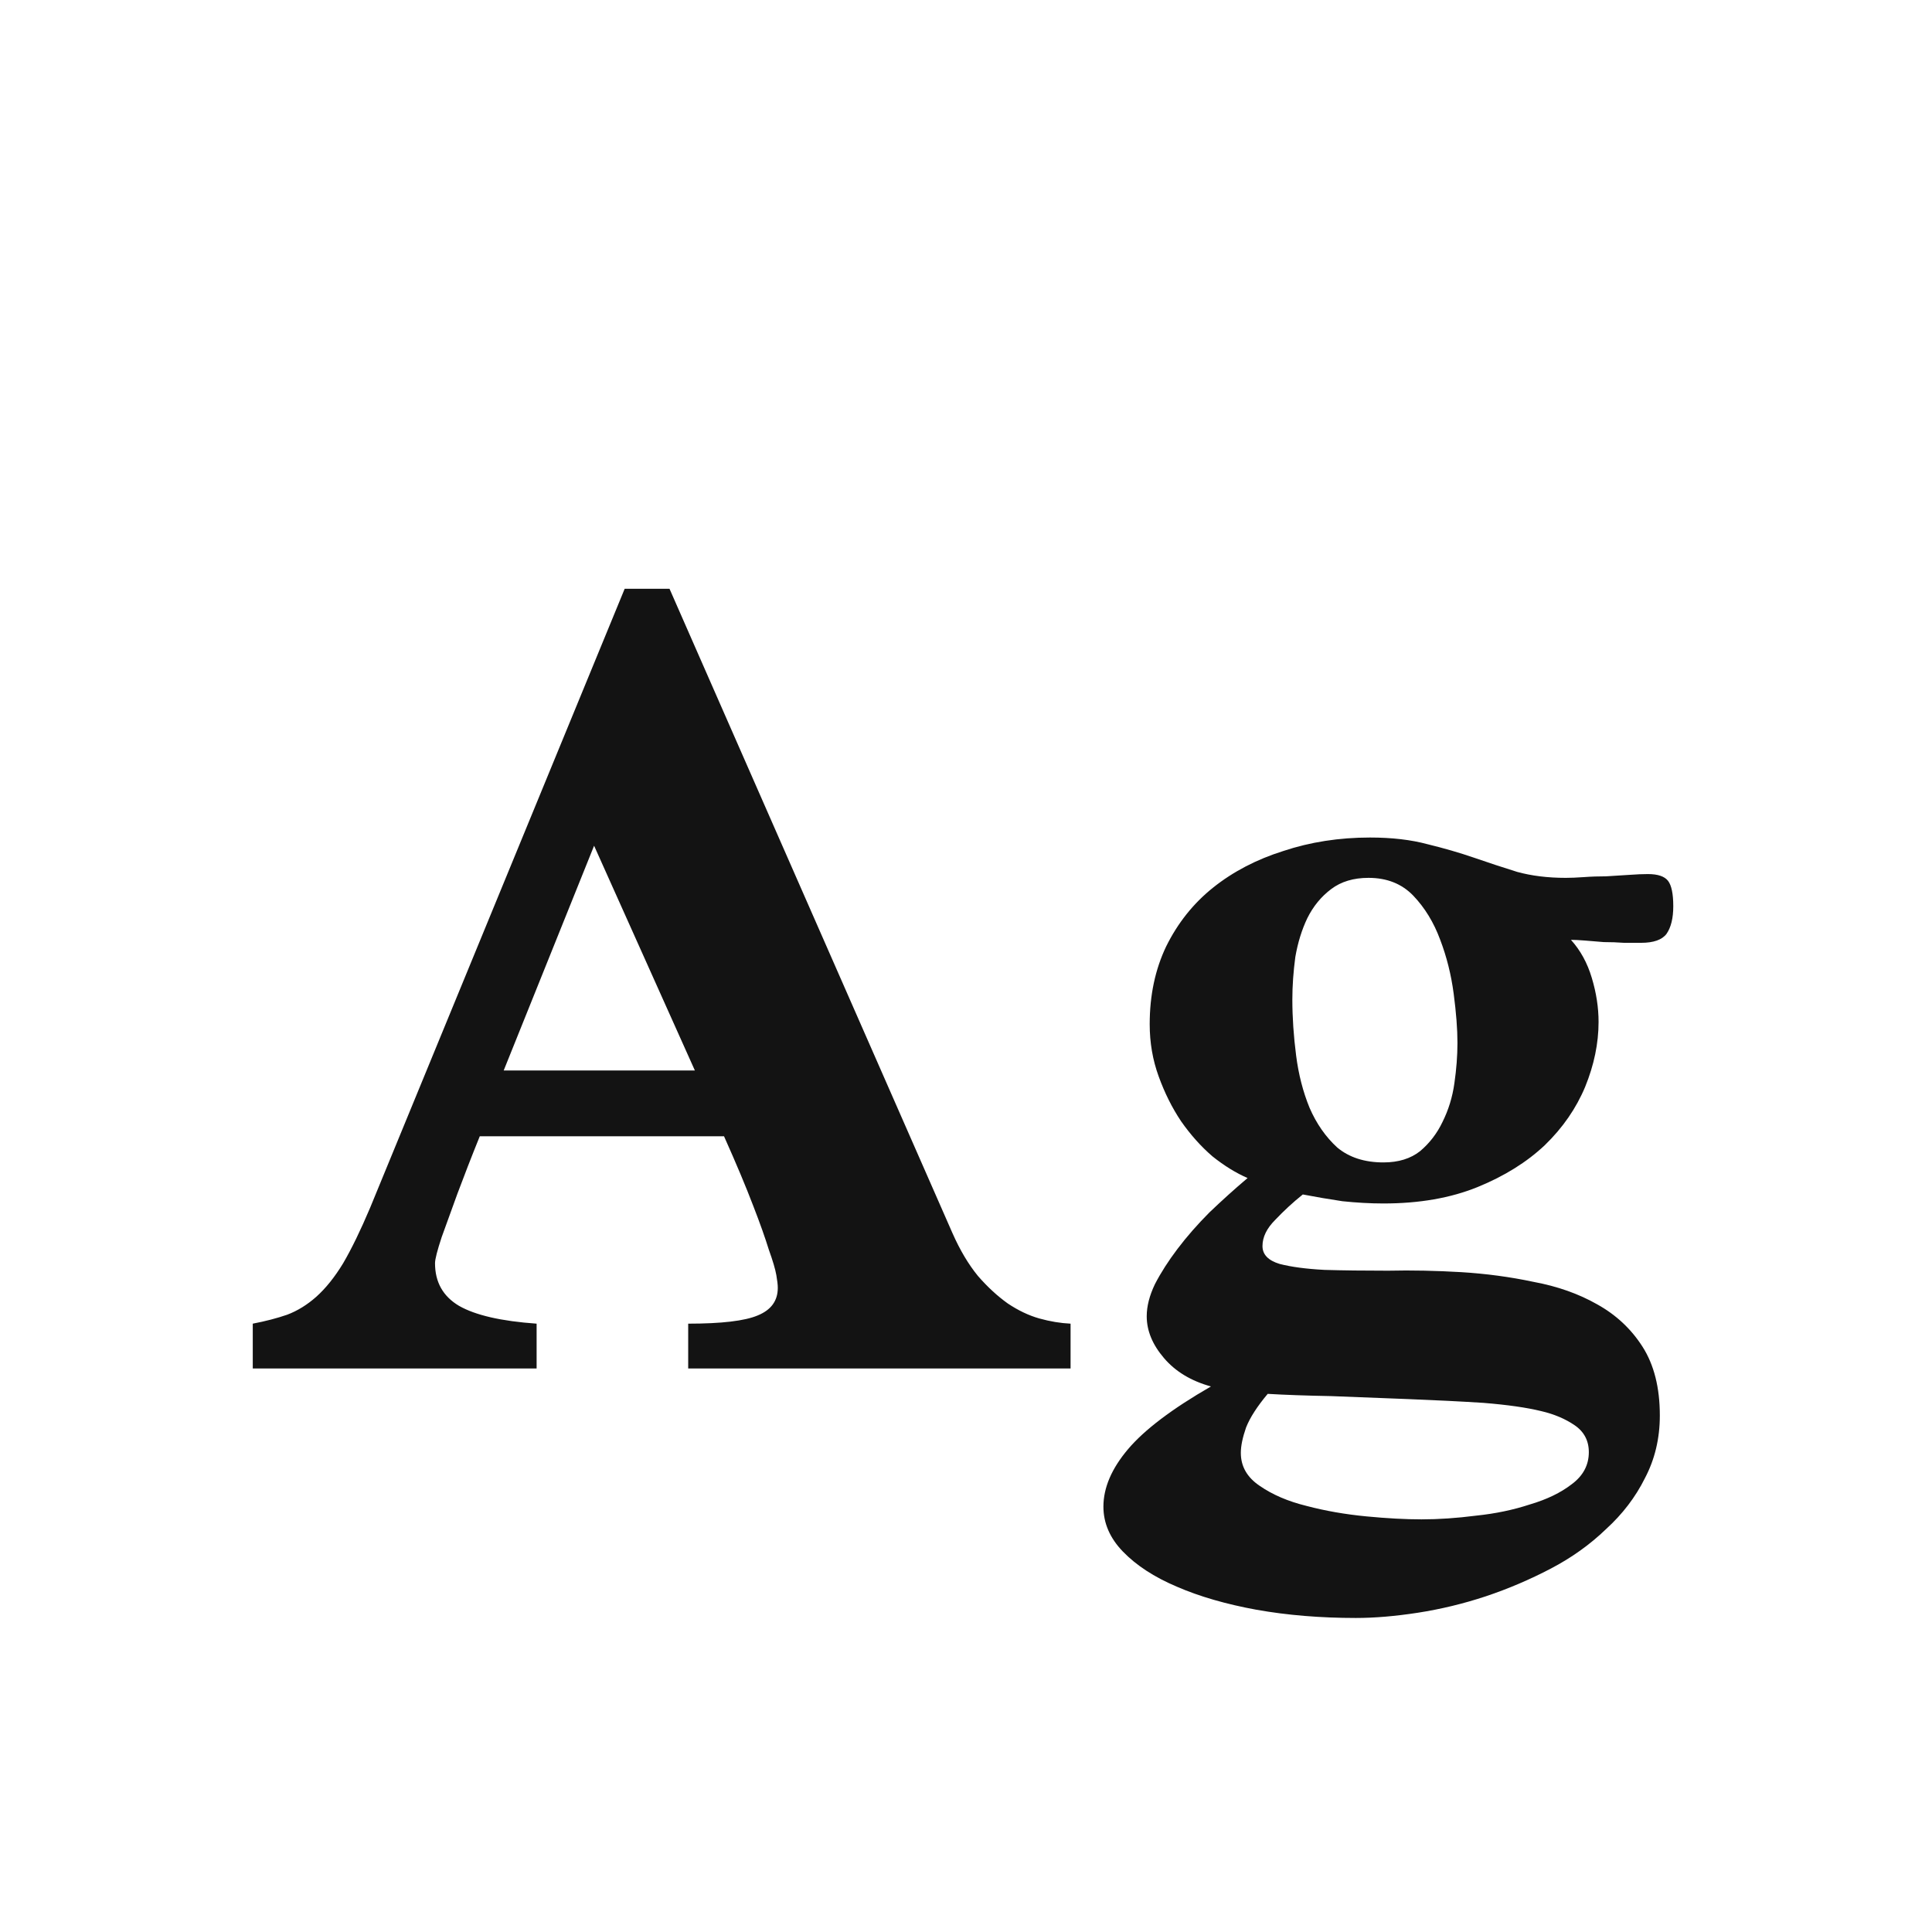 <svg width="24" height="24" viewBox="0 0 24 24" fill="none" xmlns="http://www.w3.org/2000/svg">
<path d="M8.549 17V16.443C8.963 16.443 9.251 16.409 9.412 16.341C9.579 16.273 9.662 16.159 9.662 15.998C9.662 15.961 9.656 15.908 9.644 15.84C9.631 15.766 9.6 15.661 9.551 15.525C9.507 15.383 9.443 15.2 9.356 14.977C9.269 14.749 9.149 14.461 8.994 14.115H5.96C5.855 14.374 5.763 14.613 5.682 14.829C5.614 15.015 5.549 15.194 5.487 15.367C5.432 15.534 5.404 15.642 5.404 15.692C5.404 15.927 5.503 16.103 5.701 16.221C5.905 16.338 6.226 16.412 6.666 16.443V17H3.14V16.443C3.301 16.412 3.443 16.375 3.567 16.332C3.697 16.283 3.817 16.208 3.929 16.109C4.046 16.004 4.158 15.865 4.263 15.692C4.368 15.512 4.479 15.284 4.597 15.005L7.76 7.314H8.317L11.833 15.321C11.926 15.531 12.031 15.707 12.148 15.85C12.266 15.986 12.39 16.1 12.52 16.193C12.649 16.279 12.779 16.341 12.909 16.378C13.045 16.416 13.175 16.437 13.299 16.443V17H8.549ZM7.38 10.506L6.257 13.298H8.632L7.38 10.506ZM20.786 11.257C20.786 11.406 20.758 11.52 20.702 11.601C20.646 11.675 20.541 11.712 20.387 11.712C20.325 11.712 20.254 11.712 20.173 11.712C20.093 11.706 20.009 11.703 19.923 11.703C19.842 11.697 19.765 11.69 19.691 11.684C19.617 11.678 19.558 11.675 19.515 11.675C19.632 11.805 19.719 11.962 19.774 12.148C19.83 12.334 19.858 12.516 19.858 12.695C19.858 12.961 19.802 13.23 19.691 13.502C19.58 13.768 19.413 14.01 19.19 14.226C18.967 14.436 18.689 14.61 18.355 14.746C18.021 14.882 17.631 14.95 17.186 14.95C17.019 14.95 16.849 14.94 16.676 14.922C16.509 14.897 16.345 14.869 16.184 14.838C16.06 14.937 15.946 15.043 15.841 15.154C15.736 15.259 15.683 15.367 15.683 15.479C15.683 15.584 15.754 15.658 15.896 15.701C16.039 15.738 16.224 15.763 16.453 15.775C16.688 15.782 16.951 15.785 17.242 15.785C17.539 15.778 17.842 15.785 18.151 15.803C18.46 15.822 18.76 15.862 19.051 15.924C19.348 15.979 19.61 16.072 19.839 16.202C20.074 16.332 20.263 16.508 20.405 16.731C20.547 16.954 20.619 17.238 20.619 17.584C20.619 17.869 20.557 18.129 20.433 18.364C20.316 18.599 20.155 18.809 19.951 18.995C19.753 19.186 19.524 19.35 19.264 19.486C19.004 19.622 18.735 19.737 18.457 19.83C18.179 19.922 17.897 19.99 17.613 20.034C17.334 20.077 17.078 20.099 16.843 20.099C16.404 20.099 15.992 20.065 15.609 19.997C15.232 19.928 14.901 19.833 14.616 19.709C14.338 19.591 14.115 19.446 13.948 19.273C13.787 19.106 13.707 18.92 13.707 18.716C13.707 18.481 13.809 18.243 14.013 18.002C14.217 17.761 14.56 17.501 15.043 17.223C14.796 17.155 14.601 17.037 14.459 16.87C14.316 16.703 14.245 16.53 14.245 16.351C14.245 16.227 14.279 16.094 14.347 15.952C14.421 15.809 14.514 15.664 14.626 15.516C14.743 15.361 14.876 15.21 15.024 15.061C15.179 14.913 15.337 14.77 15.498 14.634C15.355 14.572 15.21 14.483 15.062 14.365C14.919 14.242 14.789 14.096 14.672 13.929C14.56 13.762 14.468 13.577 14.394 13.373C14.319 13.168 14.282 12.952 14.282 12.723C14.282 12.364 14.35 12.043 14.486 11.758C14.629 11.468 14.823 11.223 15.071 11.025C15.318 10.828 15.609 10.676 15.943 10.571C16.277 10.46 16.636 10.404 17.019 10.404C17.291 10.404 17.529 10.432 17.733 10.487C17.938 10.537 18.129 10.592 18.309 10.654C18.488 10.716 18.667 10.775 18.847 10.831C19.026 10.88 19.227 10.905 19.45 10.905C19.512 10.905 19.586 10.902 19.672 10.896C19.765 10.889 19.858 10.886 19.951 10.886C20.05 10.88 20.145 10.874 20.238 10.868C20.331 10.861 20.408 10.858 20.47 10.858C20.594 10.858 20.677 10.886 20.721 10.942C20.764 10.998 20.786 11.103 20.786 11.257ZM18.105 12.955C18.105 12.782 18.089 12.578 18.058 12.343C18.027 12.108 17.971 11.885 17.891 11.675C17.811 11.458 17.699 11.276 17.557 11.127C17.415 10.979 17.229 10.905 17 10.905C16.815 10.905 16.66 10.951 16.537 11.044C16.413 11.137 16.314 11.257 16.24 11.406C16.172 11.548 16.122 11.709 16.091 11.888C16.067 12.068 16.054 12.244 16.054 12.417C16.054 12.64 16.07 12.872 16.101 13.113C16.131 13.348 16.187 13.564 16.268 13.762C16.354 13.96 16.469 14.124 16.611 14.254C16.759 14.378 16.951 14.44 17.186 14.44C17.372 14.44 17.523 14.393 17.641 14.3C17.758 14.201 17.851 14.081 17.919 13.938C17.993 13.79 18.043 13.629 18.067 13.456C18.092 13.283 18.105 13.116 18.105 12.955ZM19.737 18.039C19.737 17.897 19.678 17.785 19.561 17.705C19.444 17.625 19.304 17.566 19.144 17.529C18.964 17.485 18.726 17.451 18.429 17.427C18.132 17.408 17.82 17.393 17.492 17.38C17.171 17.368 16.852 17.356 16.537 17.343C16.227 17.337 15.964 17.328 15.748 17.315C15.618 17.47 15.528 17.609 15.479 17.733C15.436 17.857 15.414 17.962 15.414 18.048C15.414 18.215 15.491 18.351 15.646 18.456C15.807 18.568 16.002 18.651 16.23 18.707C16.465 18.769 16.713 18.812 16.973 18.837C17.232 18.862 17.461 18.874 17.659 18.874C17.869 18.874 18.095 18.859 18.336 18.828C18.578 18.803 18.8 18.756 19.004 18.689C19.215 18.627 19.388 18.543 19.524 18.438C19.666 18.333 19.737 18.2 19.737 18.039Z" fill="#131313"/>
</svg>
